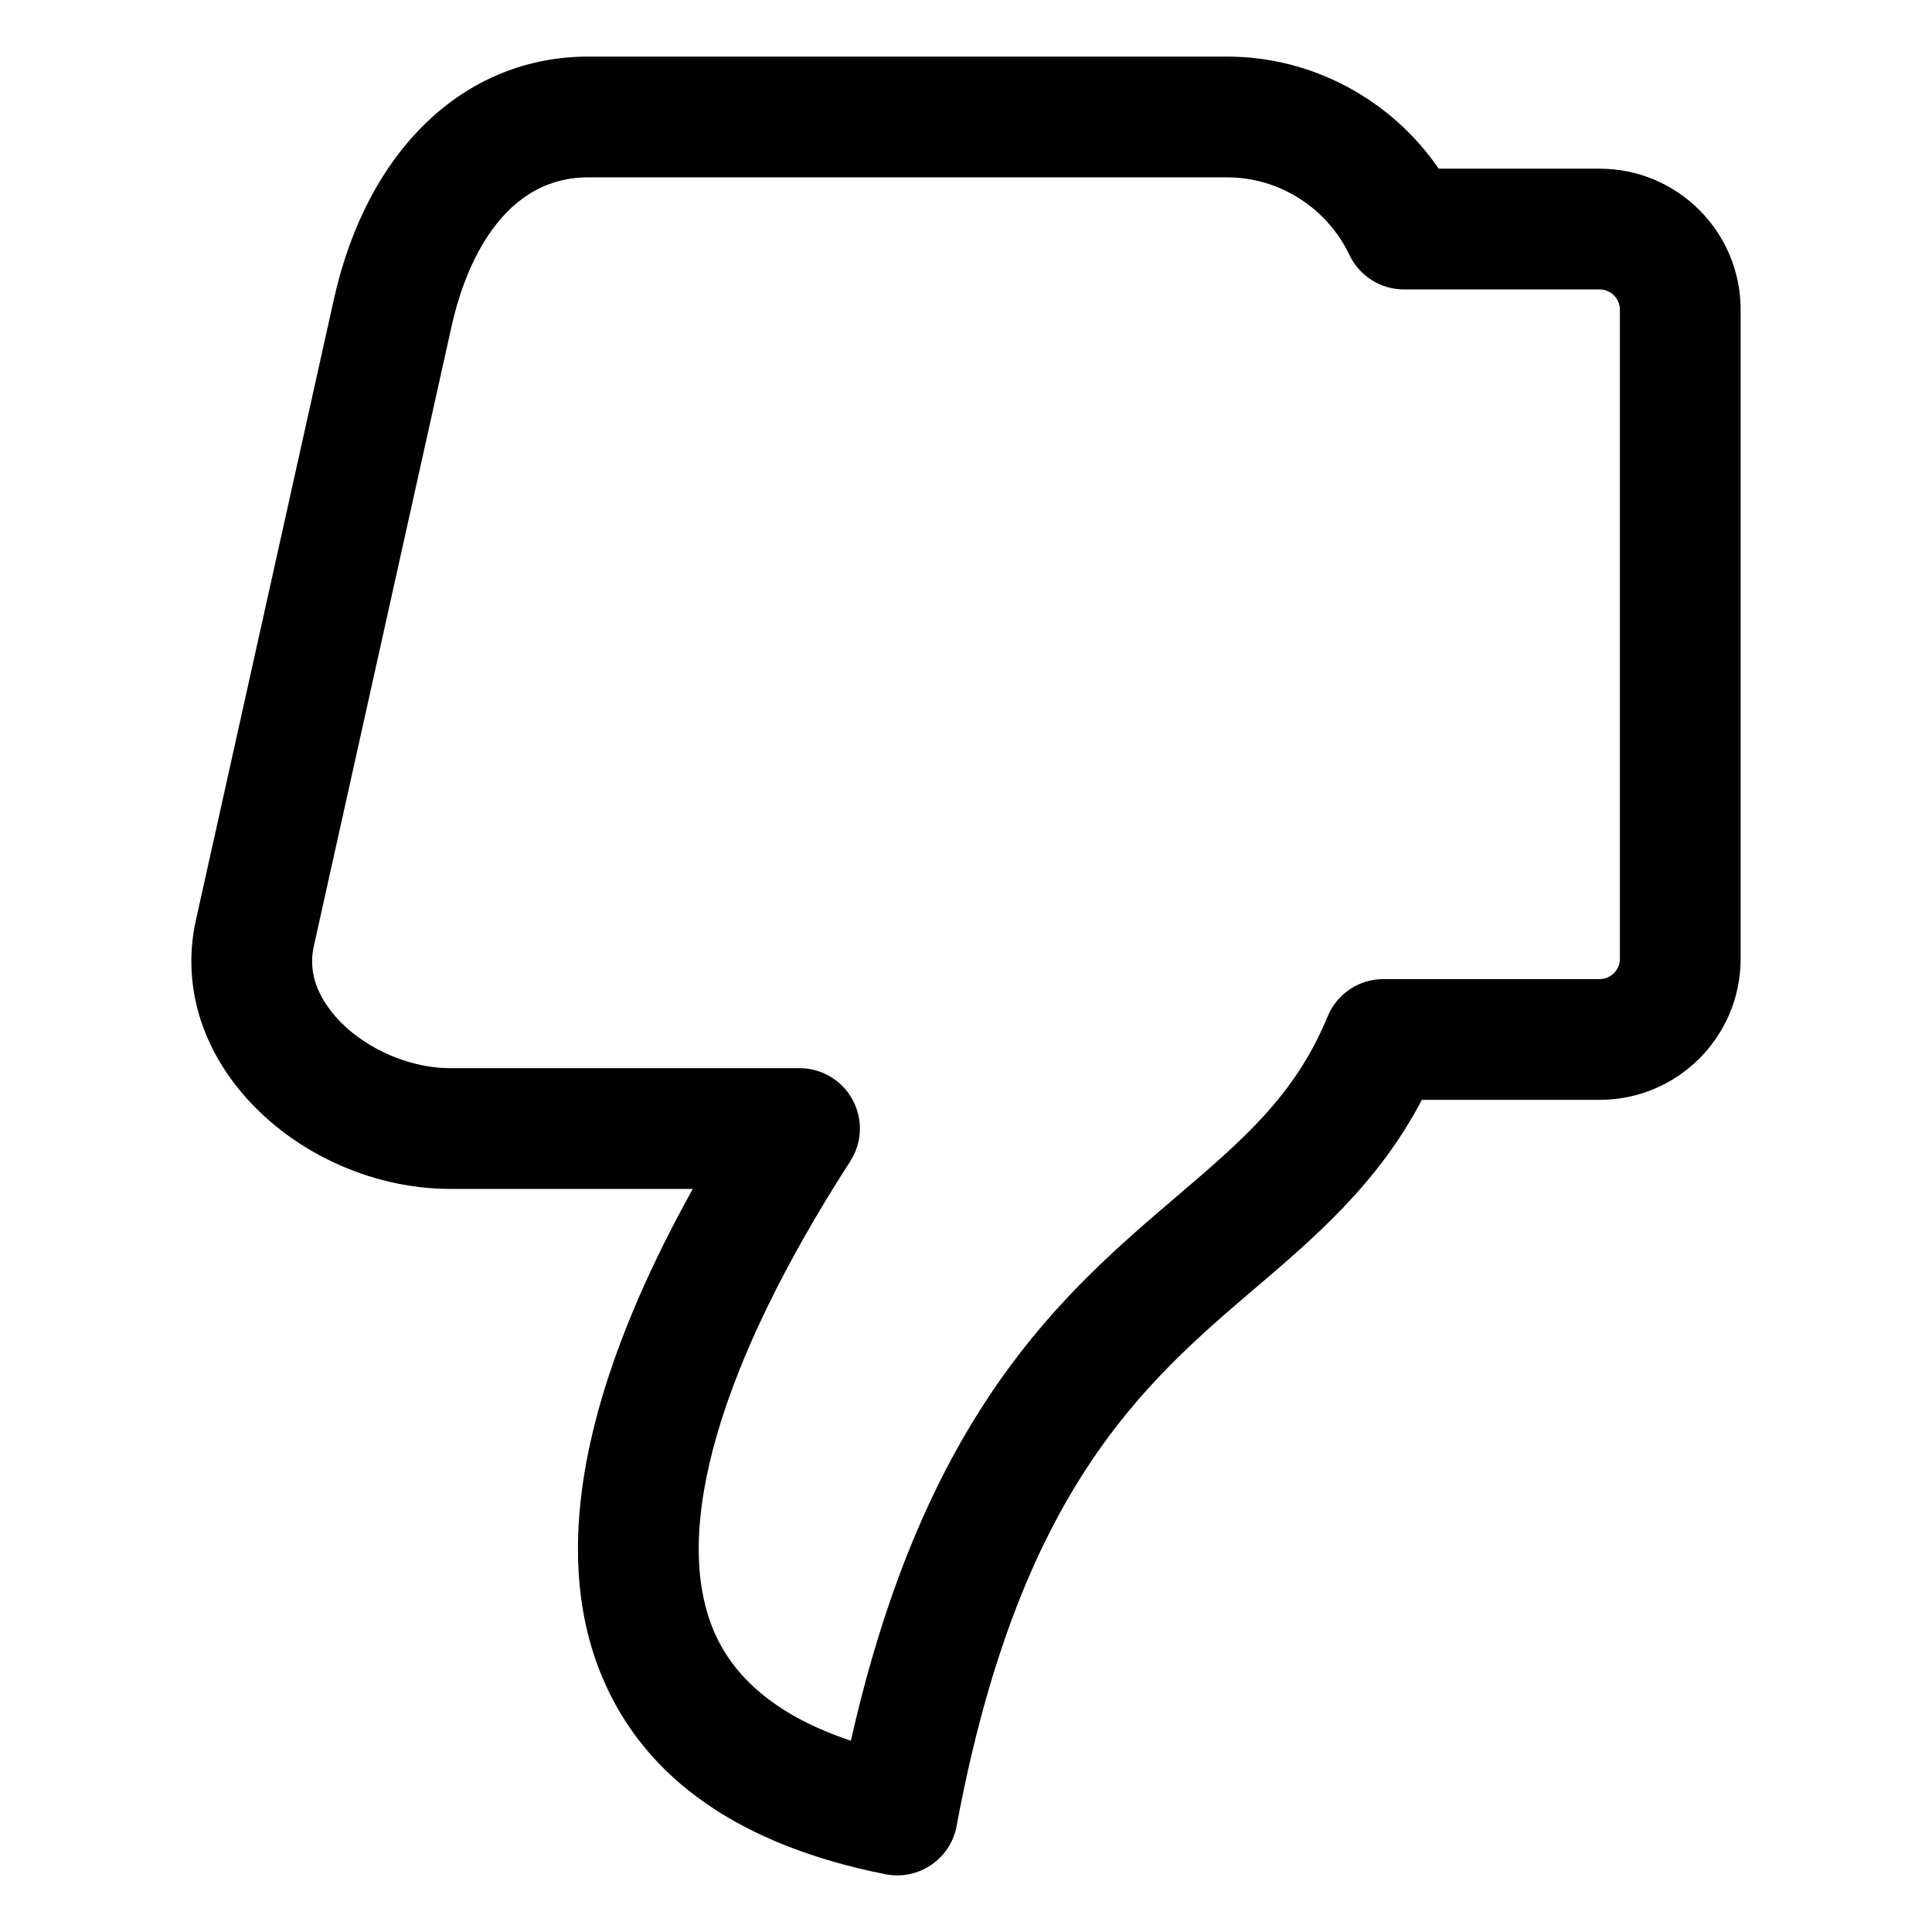 <svg id="Layer_1" enable-background="new 0 0 512 512" viewBox="0 0 512 512" xmlns="http://www.w3.org/2000/svg"><path d="m423.962 44.704h-42.693c-12.53-18.318-33.54-29.704-56.009-29.704h-169.374c-32.762 0-58.59 24.645-67.406 64.315l-36.555 164.5c-3.44 15.481.516 31.302 11.14 44.545 13.217 16.477 34.777 26.713 56.266 26.713h64.267c-11.212 20.16-19.396 39.094-24.42 56.524-8.184 28.392-8.009 52.983.52 73.094 11.407 26.9 36.631 44.396 74.97 52.003 1.032.205 2.075.306 3.113.306 3.176 0 6.307-.946 8.976-2.755 3.541-2.399 5.974-6.116 6.755-10.321 16.57-89.135 49.777-117.484 79.076-142.497 16.078-13.726 32.635-27.859 44.221-49.96h47.155c20.579 0 37.322-16.743 37.322-37.322v-172.119c-.002-20.579-16.745-37.322-37.324-37.322zm5.322 209.441c0 2.885-2.438 5.322-5.322 5.322h-57.335c-6.49 0-12.337 3.92-14.802 9.924-8.554 20.838-22.438 32.692-40.017 47.699-29.851 25.483-66.575 56.83-86.315 144.213-18.548-6.159-30.742-15.913-36.337-29.104-11.278-26.596 1.568-70.794 36.172-124.453 3.175-4.923 3.405-11.187.603-16.329s-8.191-8.343-14.049-8.343h-92.552c-11.653 0-24.234-5.922-31.305-14.736-4.557-5.681-6.192-11.595-4.862-17.58l36.555-164.5c2.623-11.805 11.398-39.258 36.168-39.258h169.374c13.716 0 26.417 8.075 32.358 20.573 2.651 5.577 8.275 9.131 14.45 9.131h51.894c2.885 0 5.322 2.438 5.322 5.322z"/></svg>
